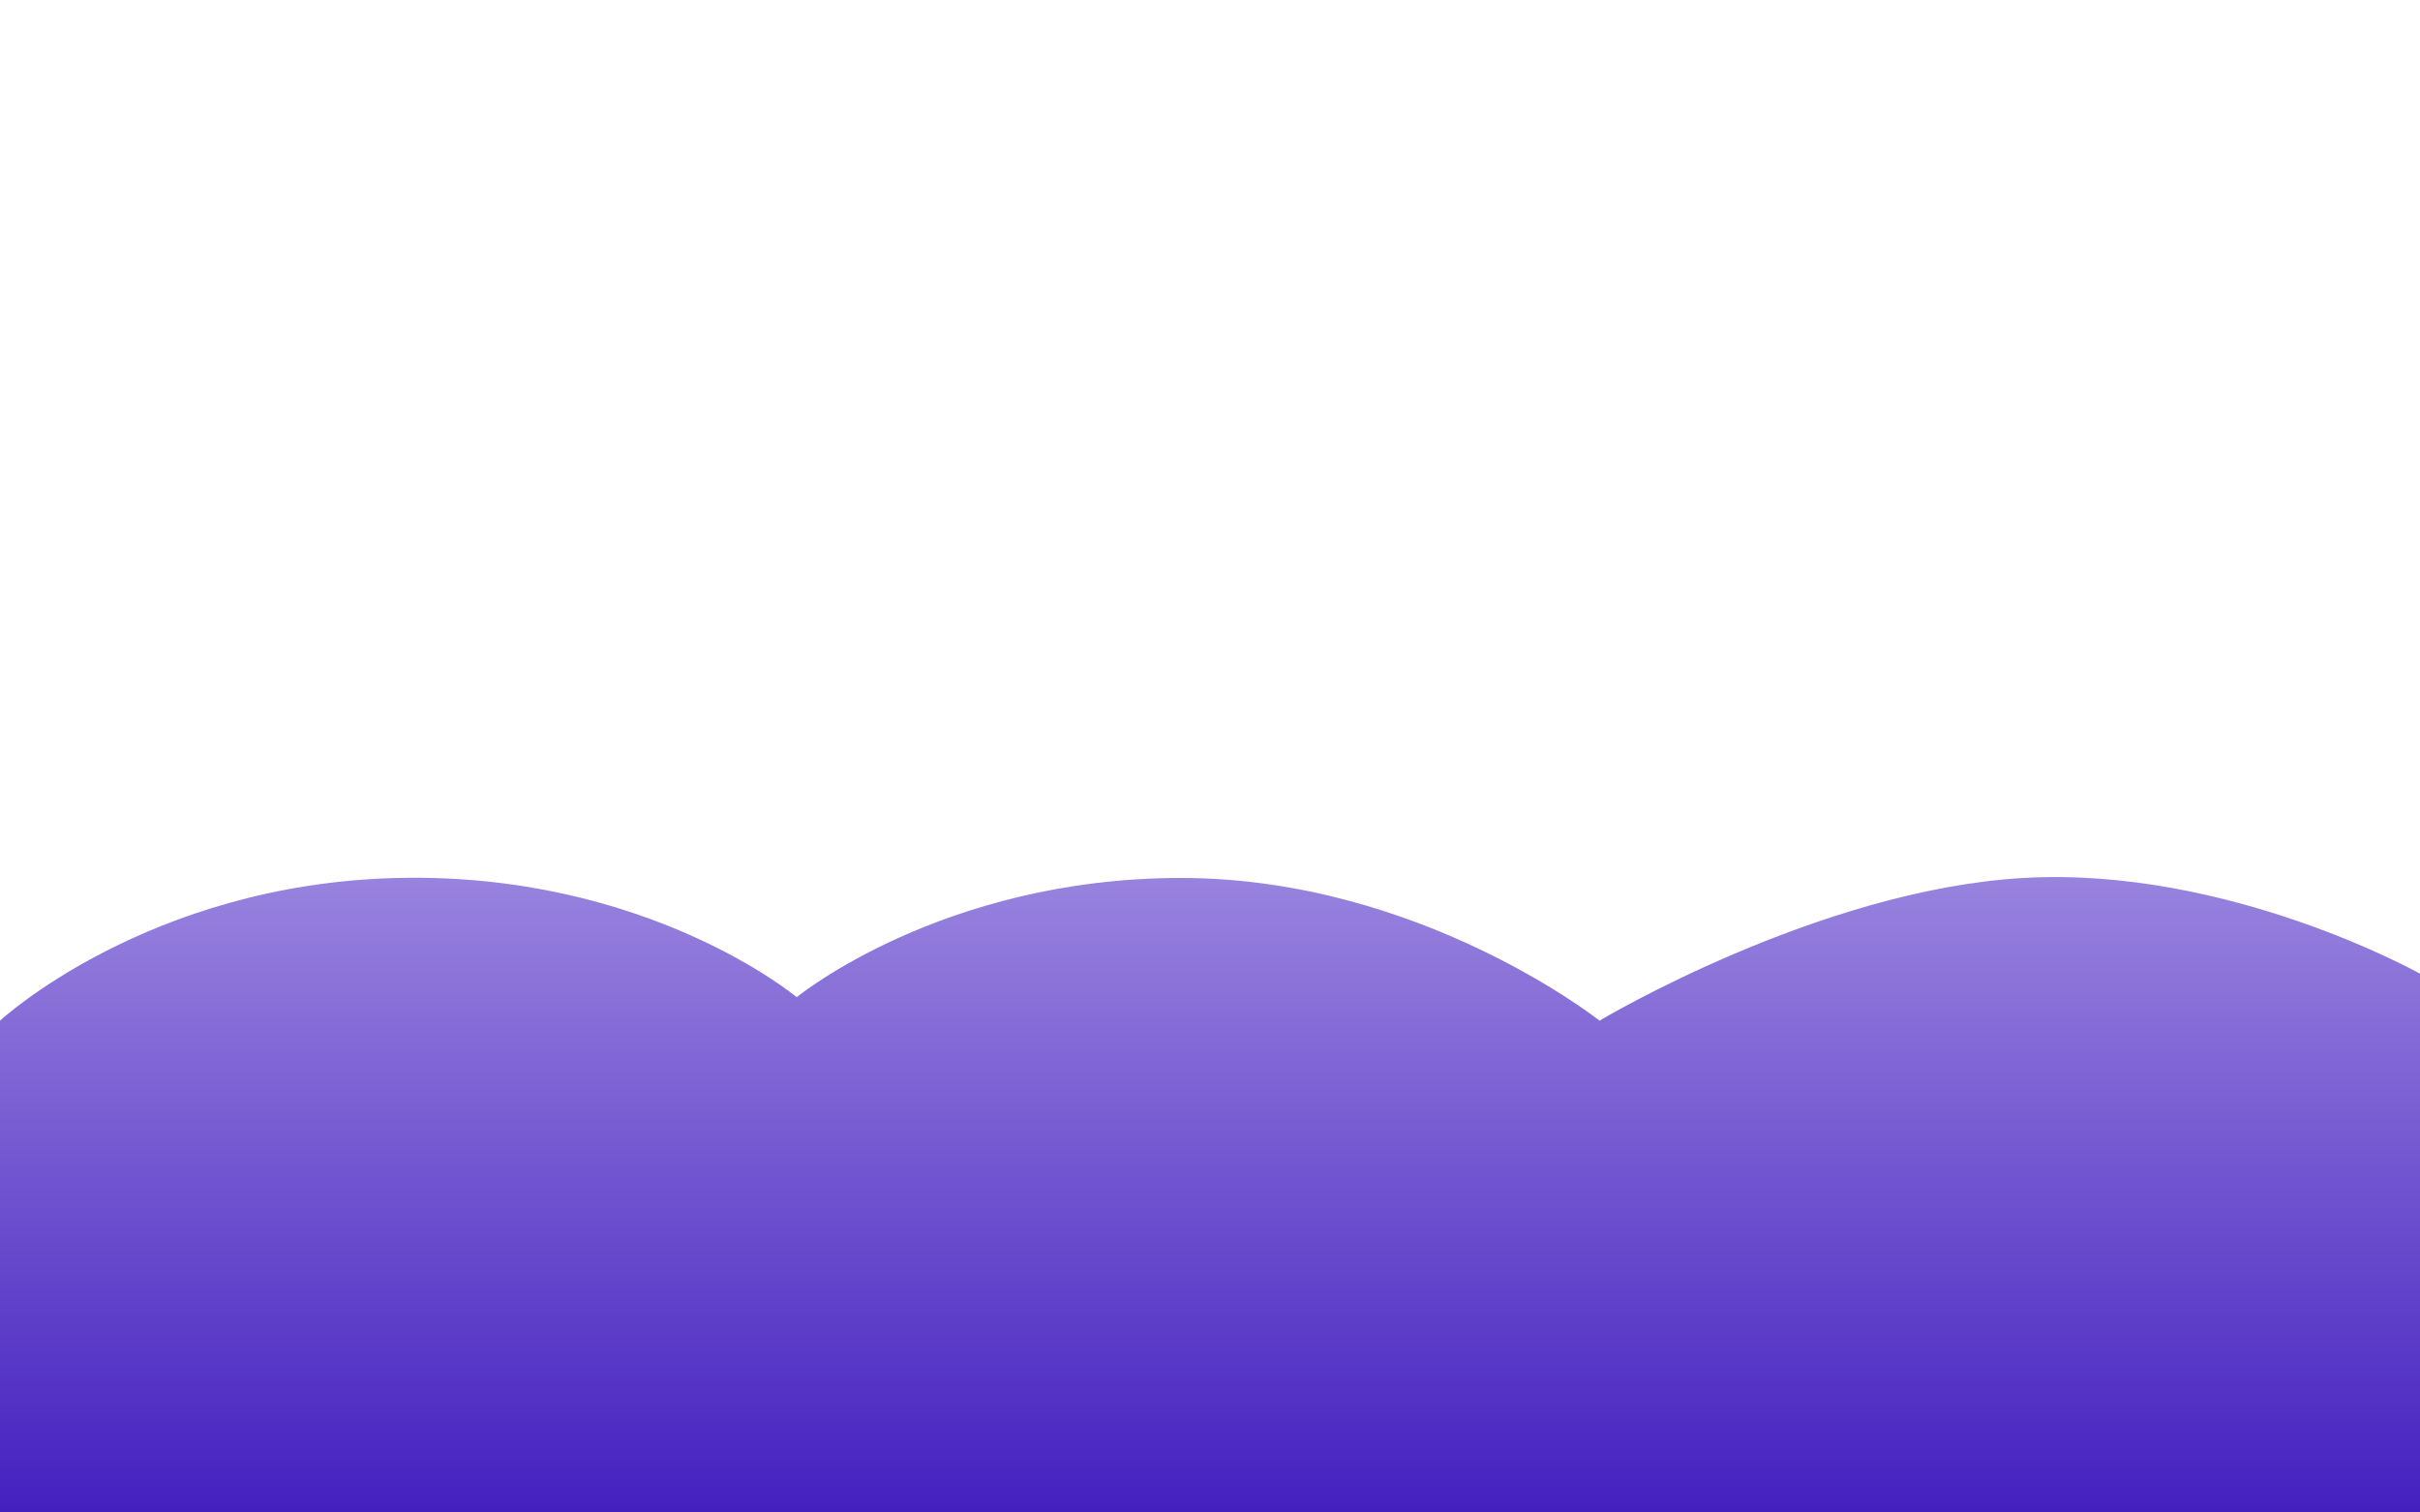 <svg xmlns="http://www.w3.org/2000/svg" xmlns:xlink="http://www.w3.org/1999/xlink" width="1280" height="800" viewBox="0 0 1280 800"><rect x="0" y="0" width="1280" height="800" fill="#333333" stroke="none"/><defs><linearGradient id="a" x1="0.5" x2="0.5" y2="1" gradientUnits="objectBoundingBox"><stop offset="0" stop-color="#9883de"/><stop offset="1" stop-color="#4420bf"/></linearGradient><clipPath id="c"><rect width="1280" height="800"/></clipPath></defs><g id="b" clip-path="url(#c)"><rect width="1280" height="800" fill="#fff"/><path d="M6126,3242.4s78.123-72.38,210.224-75.485,211.172,63.066,211.172,63.066,76.851-63.066,203.229-63.066,221.392,75.485,221.392,75.485,115.735-69.275,224.231-75.485S7406,3217.558,7406,3217.558v284.892H6126Z" transform="translate(-6126 -2702.534)" fill="url(#a)"/></g></svg>